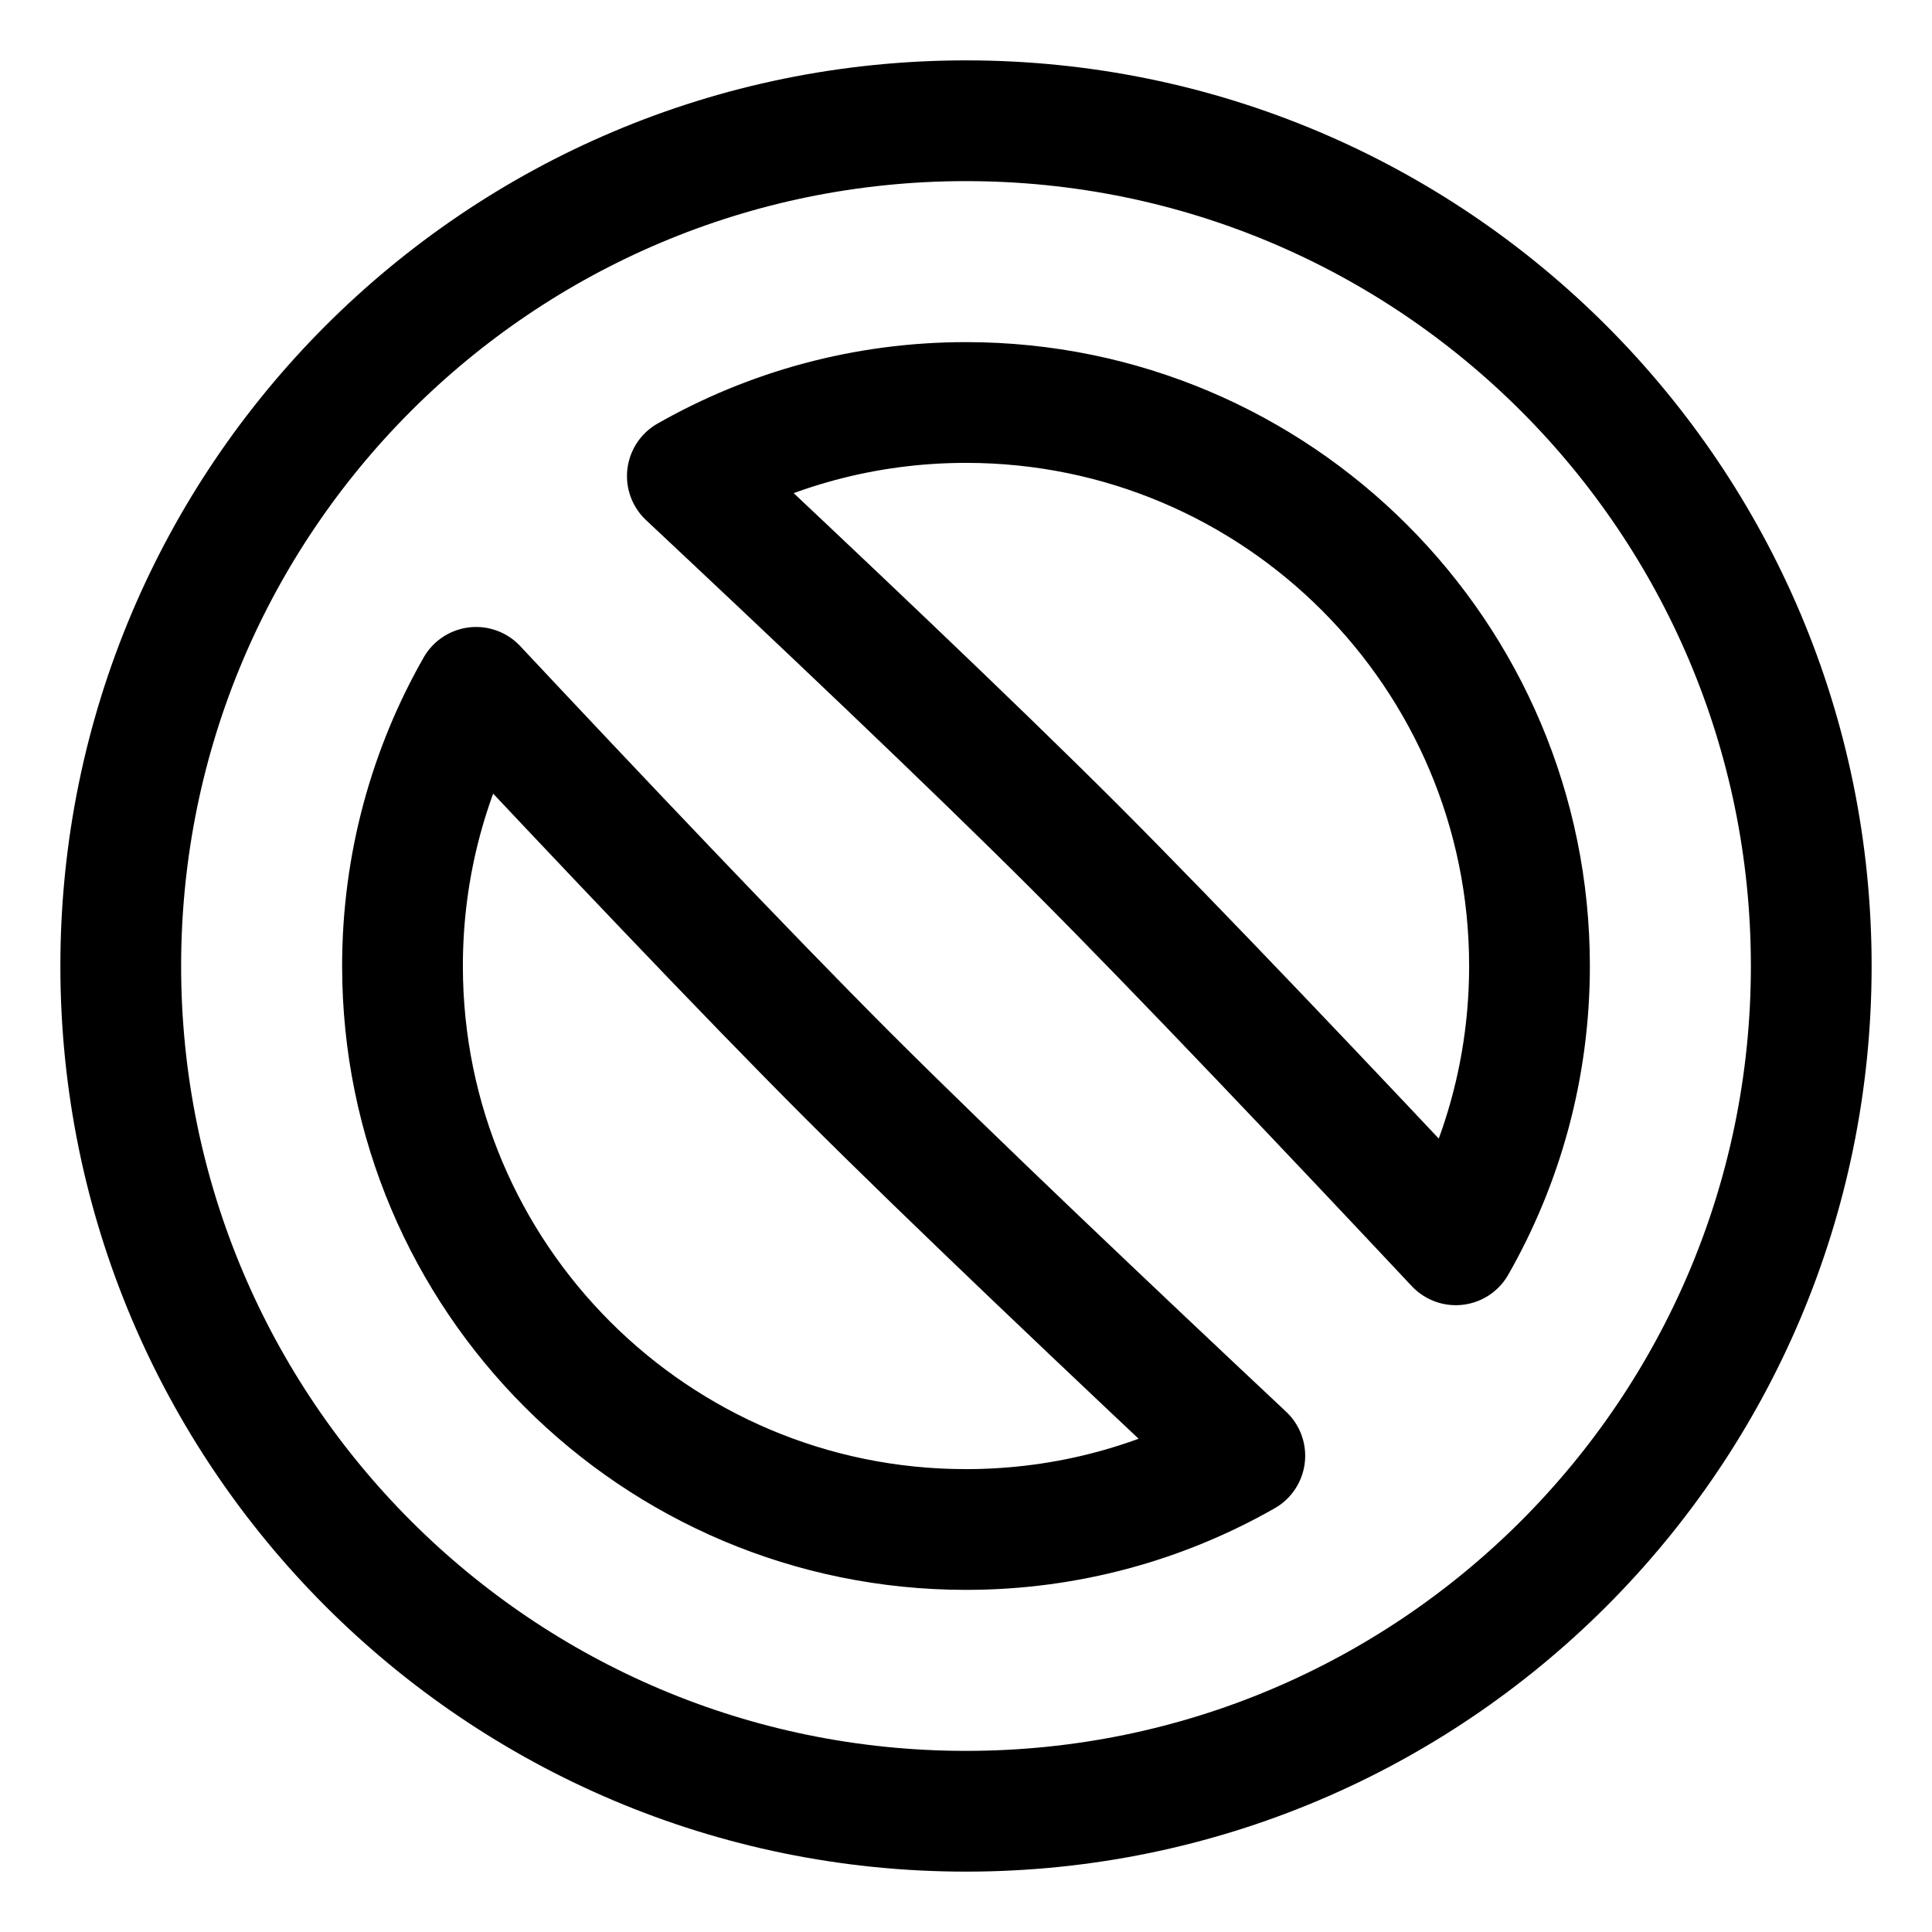 <svg xmlns="http://www.w3.org/2000/svg" fill="none" viewBox="0 0 48 48" id="Block-1--Streamline-Plump">
  <desc>
    Block 1 Streamline Icon: https://streamlinehq.com
  </desc>
  <g id="block-1--remove-circle-garbage-trash-delete">
    <path id="Union" fill-rule="evenodd" stroke="#000000" stroke-linecap="round" stroke-linejoin="round" d="M45 24c0 11.598 -9.402 21 -21 21S3 35.598 3 24 12.402 3 24 3s21 9.402 21 21ZM30.927 36.169C28.884 37.334 26.52 38 24 38c-7.732 0 -14 -6.268 -14 -14 0 -2.518 0.665 -4.881 1.829 -6.923 2.889 3.082 6.682 7.09 9.223 9.631 2.57 2.57 6.715 6.494 9.875 9.46Zm5.242 -5.242c-2.966 -3.161 -6.891 -7.306 -9.46 -9.876 -2.541 -2.541 -6.55 -6.334 -9.632 -9.223C19.119 10.665 21.482 10 24 10c7.732 0 14 6.268 14 14 0 2.52 -0.666 4.885 -1.831 6.927Z" clip-rule="evenodd" stroke-width="3"></path>
  </g>
</svg>